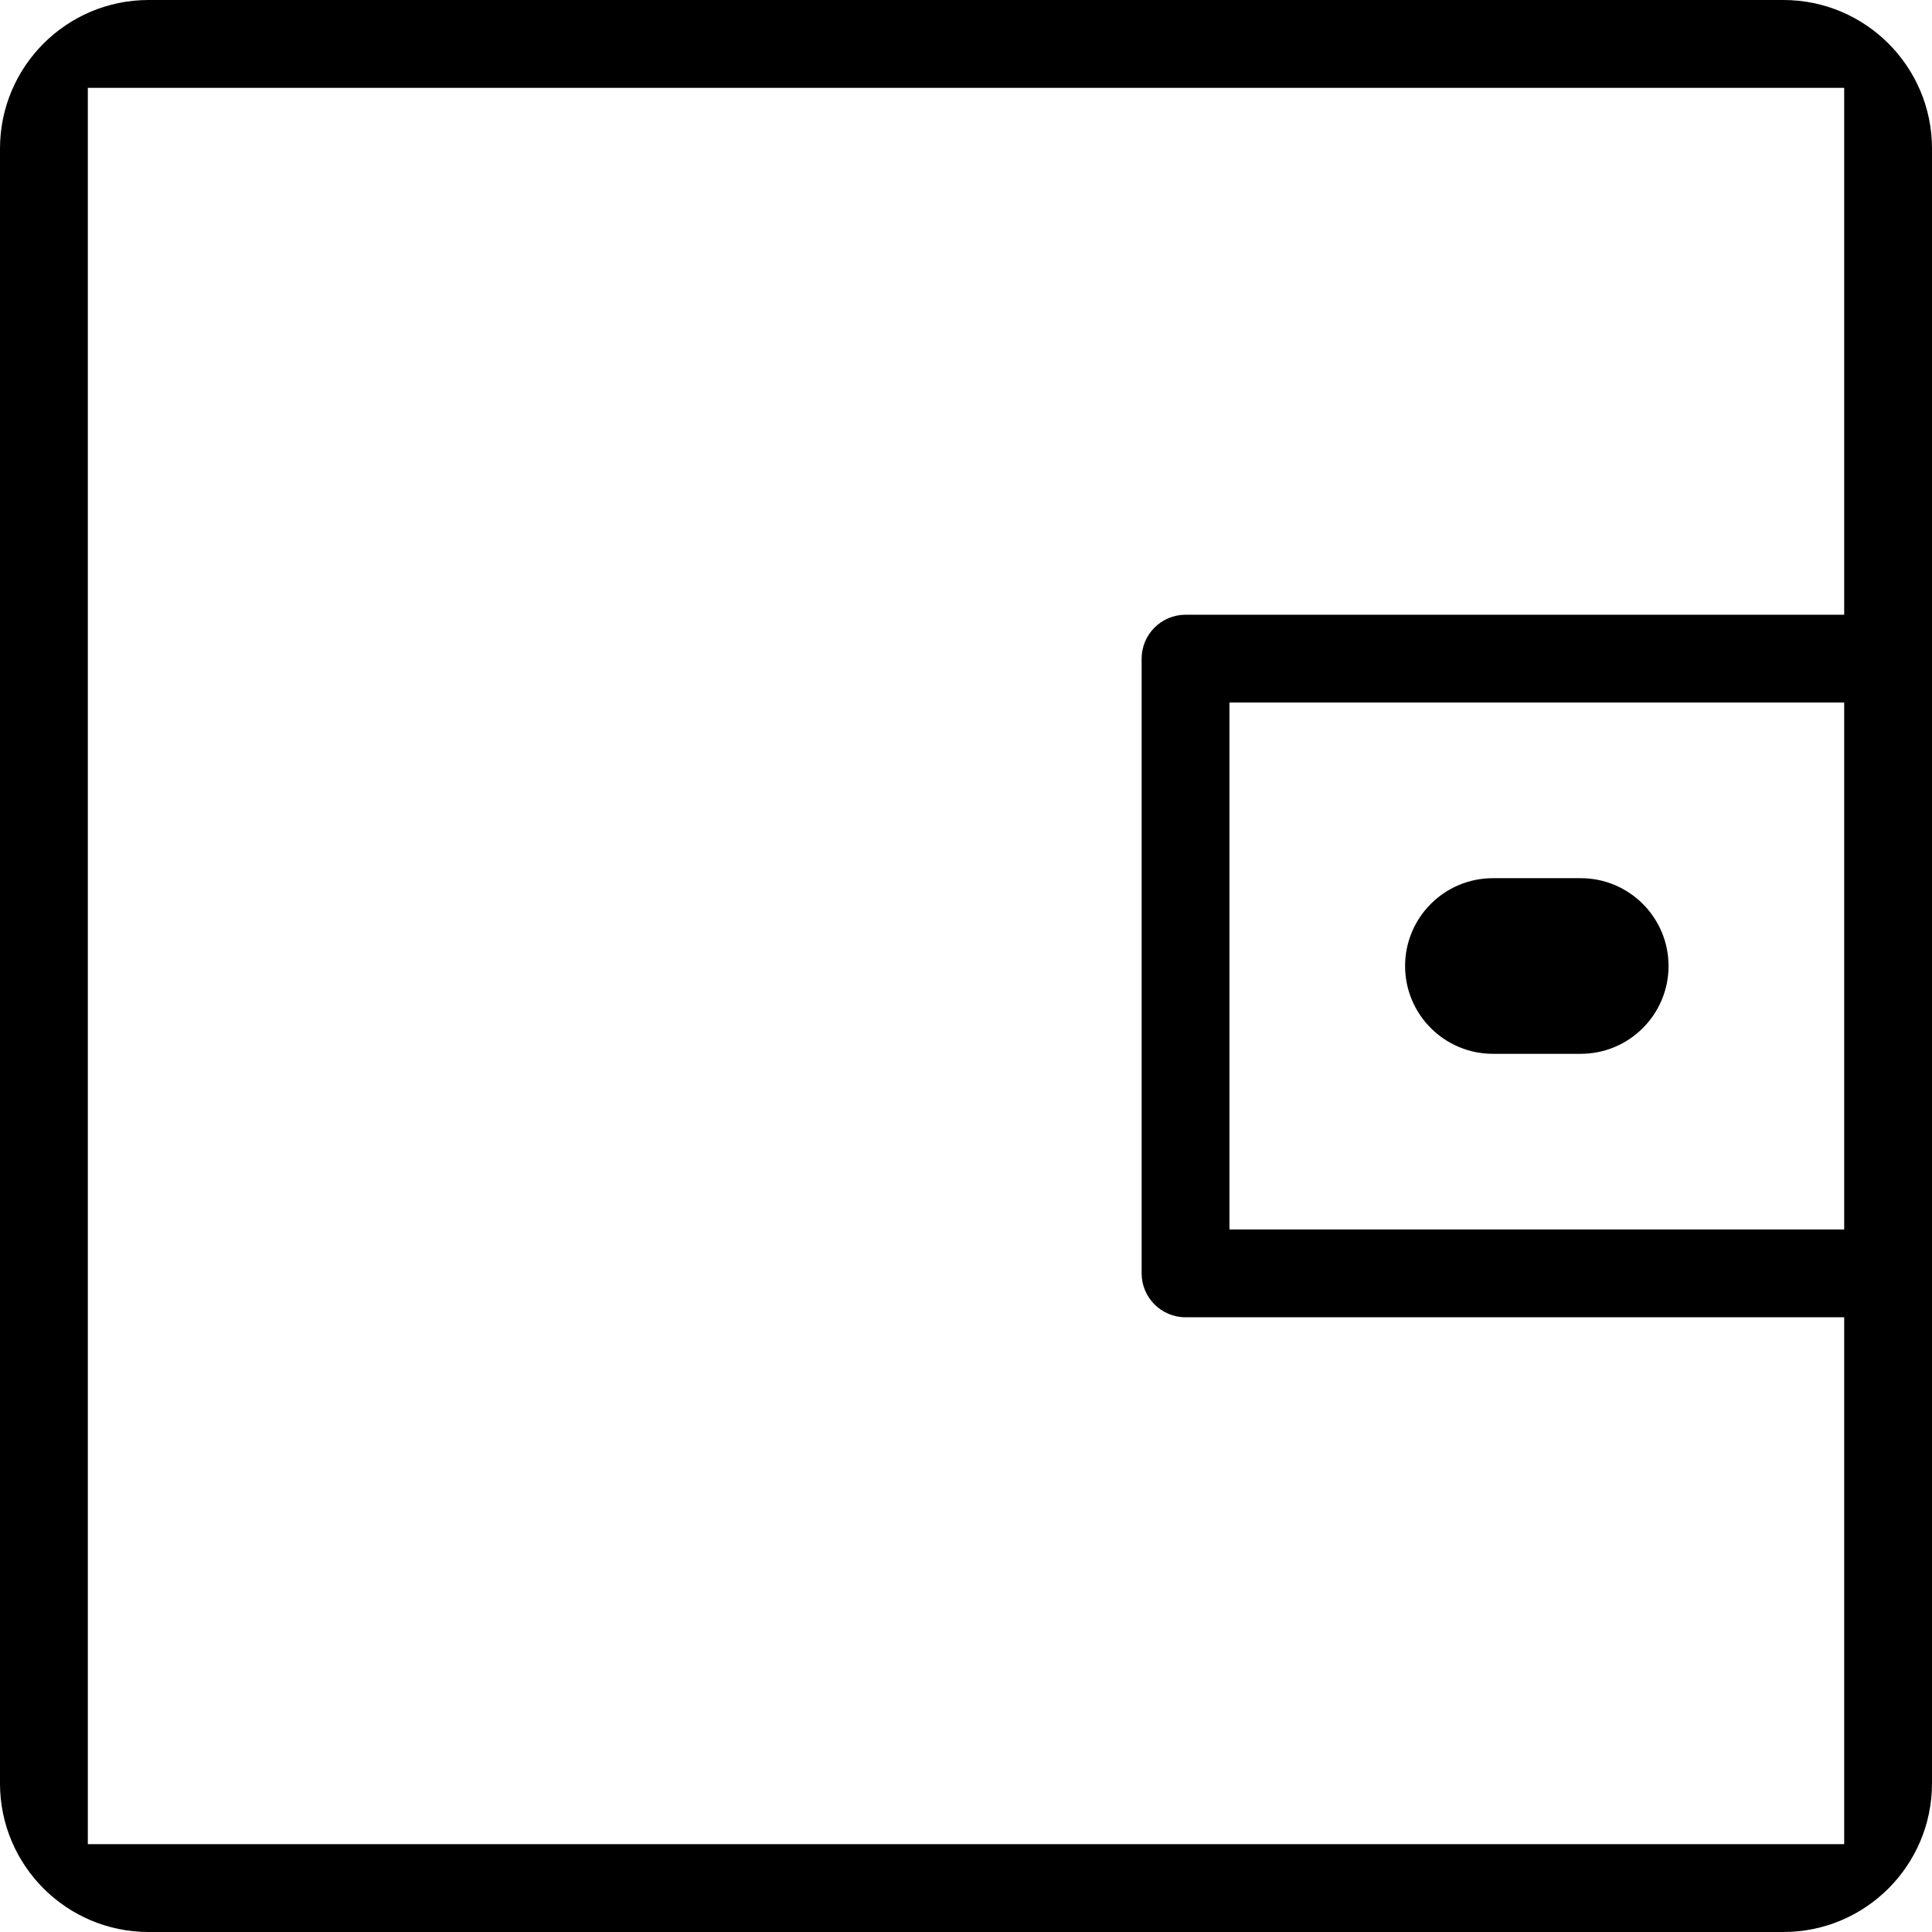 <svg xmlns="http://www.w3.org/2000/svg" viewBox="0 0 22 22"><g fill="none" fill-rule="evenodd"><g fill="currentColor" fill-rule="nonzero"><path d="M311.308 23c.934 0 1.692.758 1.692 1.692v18.616c0 .934-.758 1.692-1.692 1.692h-18.616c-.934 0-1.692-.758-1.692-1.692V24.692c0-.934.758-1.692 1.692-1.692h18.616zm.692 1h-20v20h20v-6h-7.5c-.276 0-.5-.224-.5-.5v-7c0-.276.224-.5.5-.5h7.5v-6zm0 7h-7v6h7v-6zm-3 2c.552 0 1 .448 1 1s-.448 1-1 1h-1c-.552 0-1-.448-1-1s.448-1 1-1h1z" transform="translate(-291 -23)"/></g></g></svg>